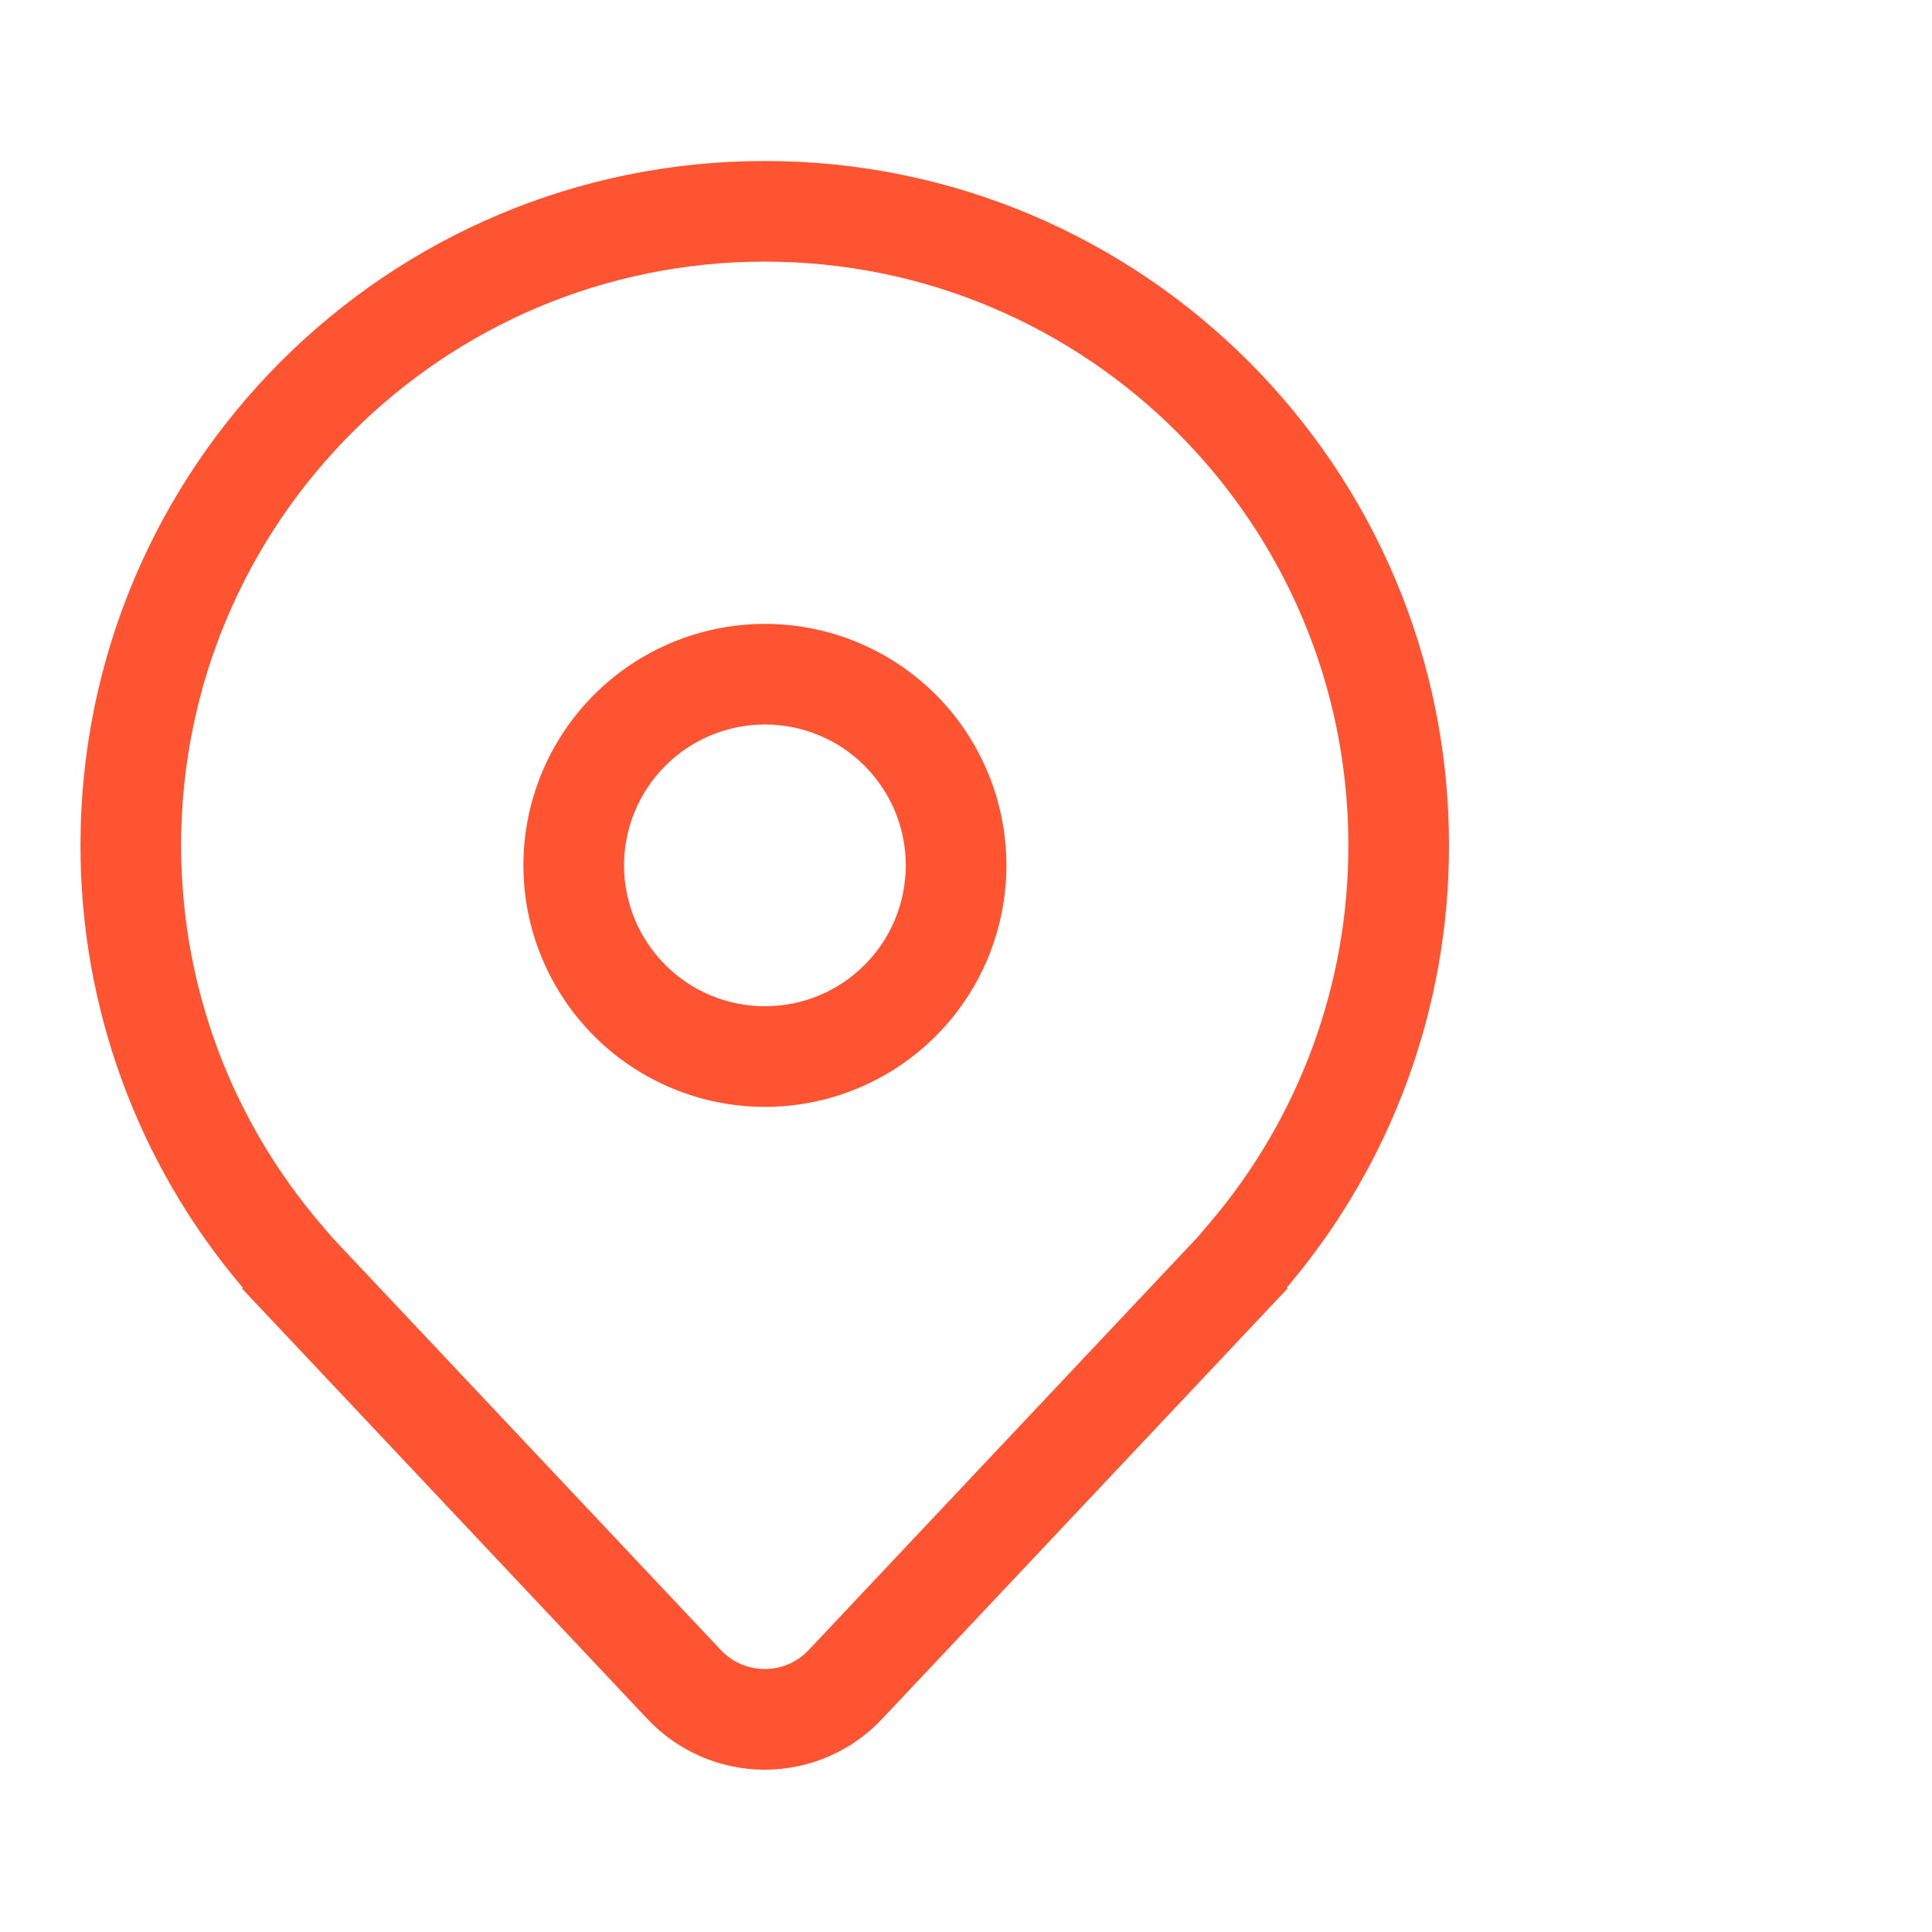 <svg width="24" height="24" viewBox="0 0 24 24" fill="none" xmlns="http://www.w3.org/2000/svg">
<path d="M9.502 7.75C8.707 7.75 7.944 8.066 7.381 8.629C6.819 9.191 6.502 9.954 6.502 10.75C6.502 11.546 6.819 12.309 7.381 12.871C7.944 13.434 8.707 13.75 9.502 13.75C10.298 13.75 11.061 13.434 11.624 12.871C12.186 12.309 12.502 11.546 12.502 10.75C12.502 9.954 12.186 9.191 11.624 8.629C11.061 8.066 10.298 7.75 9.502 7.75V7.75ZM7.752 10.75C7.752 10.286 7.937 9.841 8.265 9.513C8.593 9.184 9.038 9 9.502 9C9.967 9 10.412 9.184 10.74 9.513C11.068 9.841 11.252 10.286 11.252 10.75C11.252 11.214 11.068 11.659 10.74 11.987C10.412 12.316 9.967 12.5 9.502 12.5C9.038 12.5 8.593 12.316 8.265 11.987C7.937 11.659 7.752 11.214 7.752 10.75Z" fill="#FF5432"/>
<path d="M16 16L10.956 21.355C10.769 21.554 10.543 21.712 10.293 21.82C10.043 21.928 9.773 21.984 9.5 21.984C9.227 21.984 8.957 21.928 8.707 21.82C8.457 21.712 8.231 21.554 8.044 21.355L3 16H3.019L3.011 15.99L3 15.977C1.705 14.446 0.997 12.505 1 10.5C1 5.806 4.806 2 9.5 2C14.194 2 18 5.806 18 10.5C18.003 12.505 17.295 14.446 16 15.977L15.989 15.99L15.981 16H16V16ZM15.028 15.191C16.143 13.882 16.753 12.219 16.75 10.5C16.75 6.496 13.504 3.25 9.5 3.25C5.496 3.25 2.25 6.496 2.25 10.5C2.25 12.29 2.897 13.926 3.972 15.191L4.126 15.372L8.954 20.497C9.024 20.572 9.109 20.631 9.203 20.672C9.297 20.712 9.398 20.733 9.5 20.733C9.602 20.733 9.703 20.712 9.797 20.672C9.891 20.631 9.976 20.572 10.046 20.497L14.874 15.372L15.028 15.191Z" fill="#FF5432"/>
</svg>
